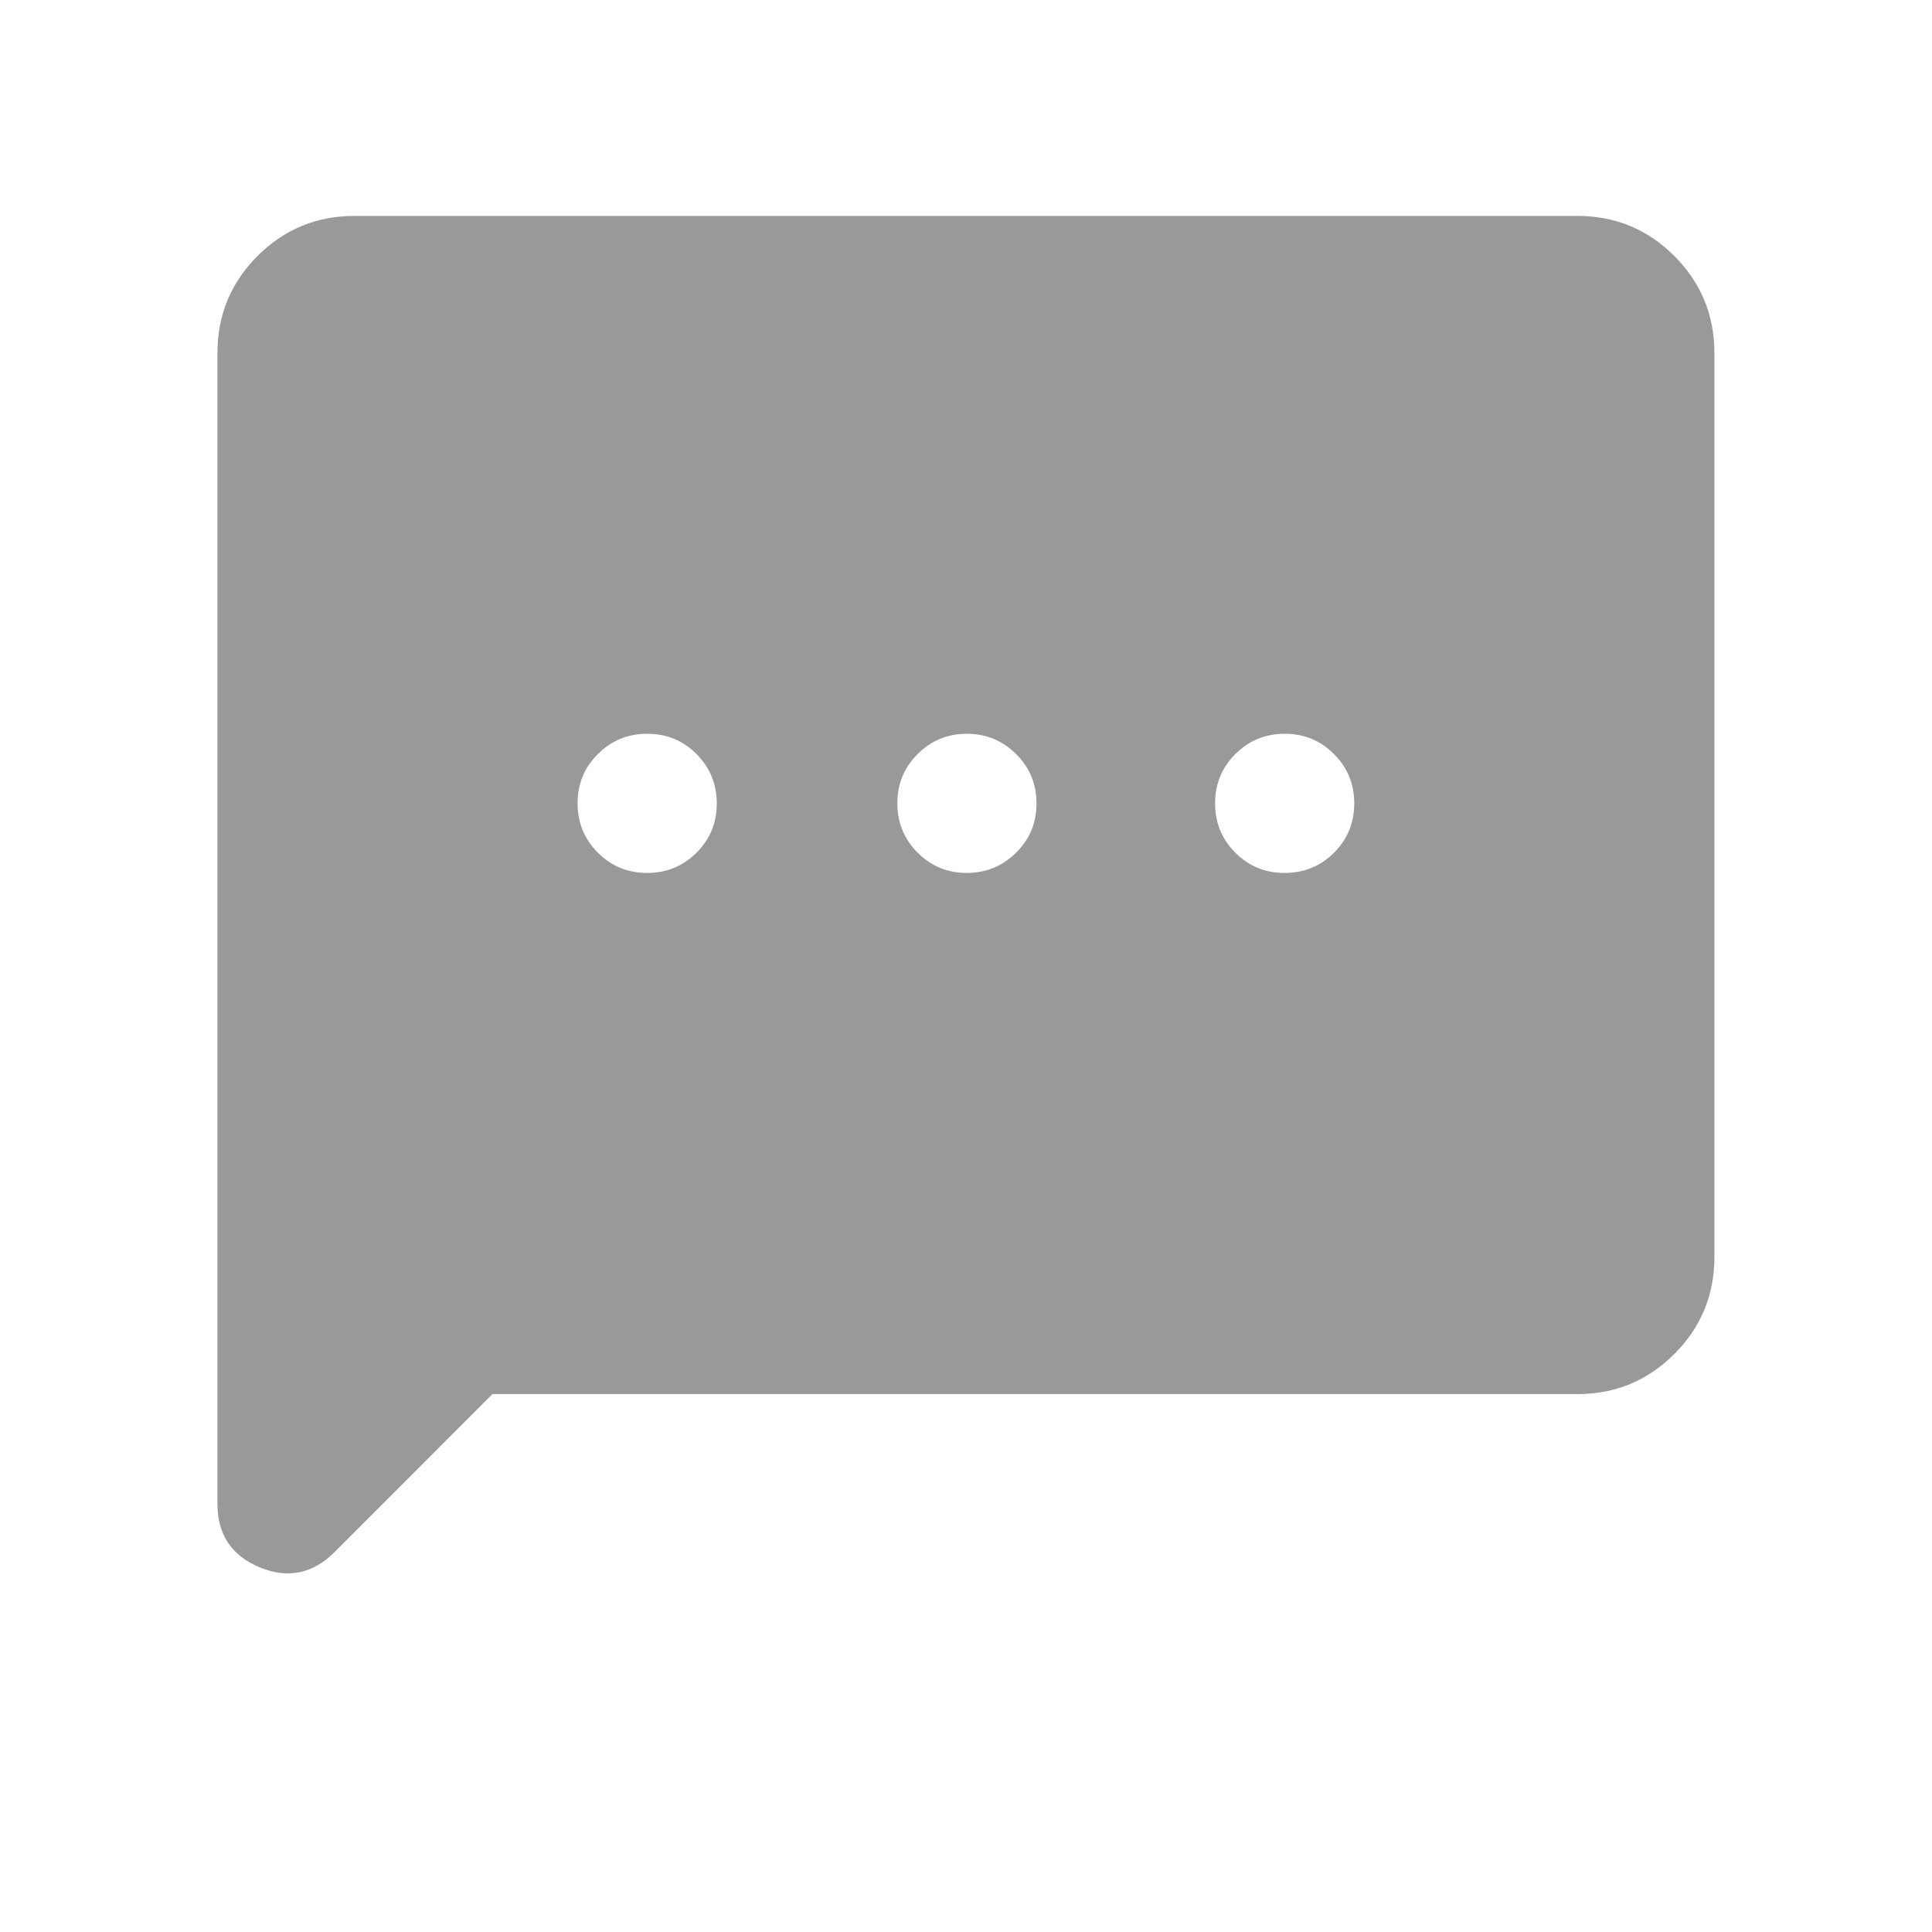 <svg width="24" height="24" viewBox="0 0 24 24" fill="none" xmlns="http://www.w3.org/2000/svg">
<path d="M8.038 10.844C8.279 10.844 8.483 10.761 8.652 10.593C8.82 10.426 8.904 10.222 8.904 9.981C8.904 9.741 8.82 9.536 8.653 9.368C8.486 9.2 8.282 9.115 8.041 9.115C7.8 9.115 7.596 9.199 7.428 9.366C7.259 9.534 7.175 9.738 7.175 9.978C7.175 10.219 7.259 10.424 7.426 10.592C7.594 10.76 7.798 10.844 8.038 10.844ZM12.009 10.844C12.247 10.844 12.451 10.761 12.621 10.593C12.791 10.426 12.876 10.222 12.876 9.981C12.876 9.741 12.792 9.536 12.623 9.368C12.454 9.2 12.25 9.115 12.011 9.115C11.772 9.115 11.568 9.199 11.4 9.366C11.231 9.534 11.147 9.738 11.147 9.978C11.147 10.219 11.231 10.424 11.399 10.592C11.567 10.76 11.771 10.844 12.009 10.844ZM15.957 10.844C16.198 10.844 16.403 10.761 16.571 10.593C16.739 10.426 16.823 10.222 16.823 9.981C16.823 9.741 16.74 9.536 16.572 9.368C16.405 9.2 16.201 9.115 15.96 9.115C15.72 9.115 15.515 9.199 15.347 9.366C15.179 9.534 15.094 9.738 15.094 9.978C15.094 10.219 15.178 10.424 15.345 10.592C15.513 10.76 15.717 10.844 15.957 10.844ZM6.117 17.318L4.157 19.28C3.886 19.551 3.575 19.614 3.226 19.47C2.876 19.325 2.701 19.062 2.701 18.68L2.701 4.387C2.701 3.914 2.867 3.512 3.199 3.18C3.531 2.848 3.933 2.682 4.406 2.682L19.593 2.682C20.065 2.682 20.467 2.848 20.799 3.18C21.131 3.512 21.297 3.914 21.297 4.387V15.613C21.297 16.086 21.131 16.488 20.799 16.82C20.467 17.152 20.065 17.318 19.593 17.318H6.117Z" fill="#999999"/>
</svg>
